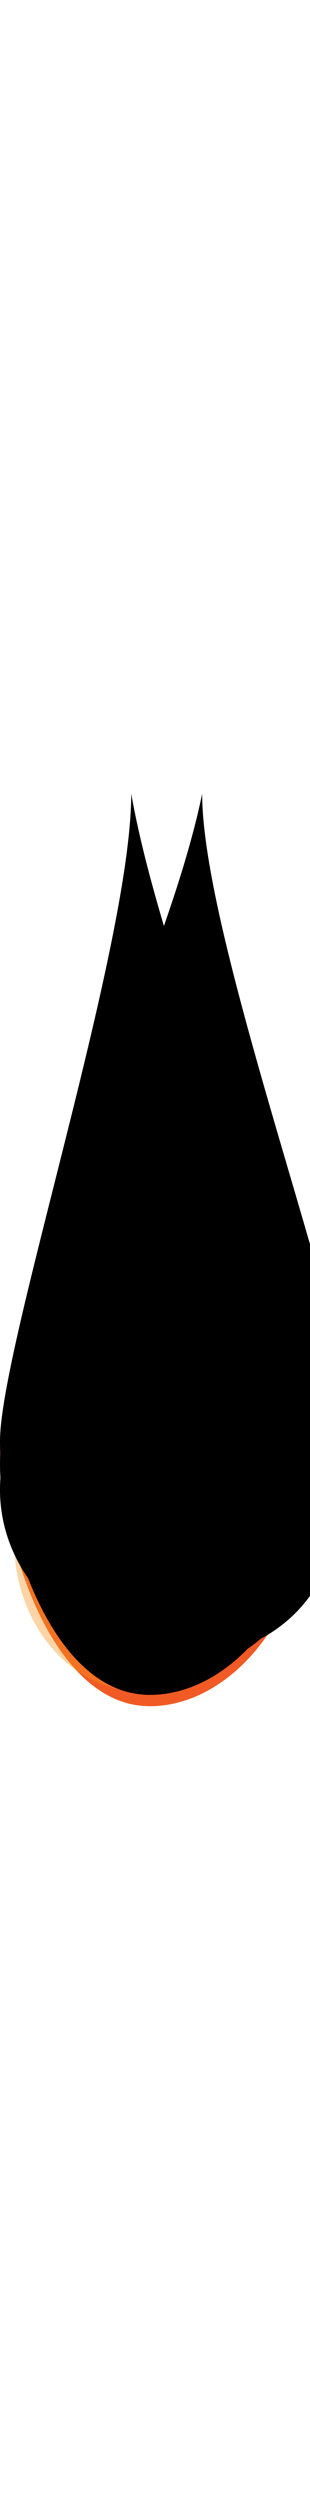 <svg id="flame-1" data-name="flame-1" xmlns="http://www.w3.org/2000/svg" viewBox="0 0 137 403">
	<defs>
	<style>
		.flame-1 {
		fill: #f15a24;
		}

		.flame-2 {
		fill: #c1272d;
		}

		.flame-2, .flame-3 {
		opacity: 0.4;
		}

		.flame-3 {
		fill: #f7931e;
		}

		#flame-1, #flame-2, #flame-3{
			z-index: -1;
		}

		#flame-1{
			transform: rotate(180deg);
		    width: 50px;
		    position: absolute;
		}

		#flame-2{
			transform: rotate(180deg);
		    width: 55px;
		    position: absolute;
		}

		#flame-3{
			transform: rotate(180deg);
		    width: 45px;
		    position: absolute;
		}

		#flame-1 {
			animation: flicker 1s infinite;
		    left: 7px;
		}
		#flame-5 {
			animation: flicker 0.1s  infinite;
		    left: 3px;
		}
		#flame-9 {
			animation: flicker 0.1s infinite;

		    left: 11px;
		}

		@keyframes flicker {
		    0% {
		        background-position:0px 0px;
		        opacity:.8
		}
		    25% {
		        background-position:0px 0px;
		}
		    25.1% {
		        background-position:-100px 0px;
		}
		    50% {
		        background-position:-100px 0px;
		        opacity:.4
		}
		    50.1% {
		        background-position:-200px 0px;
		}
		    75% {
		        background-position:-200px 0px;

		}
		    75.1% {
		        background-position:-100px 0px;
		}
		    100% {
		        background-position:-100px 0px;
		        opacity:.8
		}
		}
	</style>
	</defs>
	<path class="flame-1" d="M105.2,433C60.76,433,39,357,39,319.58,39,277.35,97,97.57,97,30c15.42,88.08,76,216.83,78.9,304.06C177.75,389.56,142.38,433,105.2,433Z" transform="translate(-39 -30)"/>
	<path class="flame-2" d="M104.1,425.88c-39.39,0-58.69-63.54-58.69-94.81,0-35.3,51.45-185.59,51.45-242.07,13.67,73.63,67.42,181.25,69.94,254.17C168.42,389.57,137.06,425.88,104.1,425.88Z" transform="translate(-39 -30)"/>
	<path class="flame-3" d="M113.19,417.29c-29.7-2.44-42-53.16-40.83-77.53,1.27-27.52,45.48-141.48,47.52-185.51,7.65,58.24,44.29,145.45,43.57,202.45C163,393,138,419.33,113.19,417.29Z" transform="translate(-39 -30)"/>
	<path class="flame-3" d="M99.17,426.12c33.78,0,50.32-52.46,50.32-78.27,0-29.14-44.12-153.22-44.12-199.85-11.72,60.79-57.8,149.64-60,209.84C44,396.14,70.9,426.12,99.17,426.12Z" transform="translate(-39 -30)"/>
	<path class="flame-3" d="M97.58,417.68c-28.57,1-43.5-45-44-67.92-.52-25.86,34.56-137.31,33.72-178.68,11,53.58,51.58,131,54.5,184.38C143.68,389.4,121.48,416.82,97.58,417.68Z" transform="translate(-39 -30)"/>

	<path class="flame-5" d="M292.1,433c50.27,0,74.9-73,74.9-108.92,0-40.55-65.66-213.2-65.66-278.08-17.44,84.58-86,208.22-89.26,292C210,391.29,250,433,292.1,433Z" transform="translate(-212 -46)"/>
	<path class="flame-5" d="M288.35,426.16c47.92,0,71.39-58.3,71.39-87,0-32.39-62.59-170.28-62.59-222.11-16.63,67.56-82,166.31-85.08,233.21C210.12,392.85,248.26,426.16,288.35,426.16Z" transform="translate(-212 -46)"/>
	<path class="flame-5" d="M283.06,417.94c33.58-2.08,47.26-47.78,45.89-69.76-1.54-24.82-52-127.79-54.45-167.51-8.43,52.5-49.55,131-48.52,182.42C226.65,395.79,255,419.67,283.06,417.94Z" transform="translate(-212 -46)"/>
	<path class="flame-5" d="M298.93,426.39c-38.21,0-56.93-47.48-56.93-70.84,0-26.38,49.91-138.67,49.91-180.87,13.26,55,65.4,135.43,67.85,189.92C361.32,399.26,330.9,426.39,298.93,426.39Z" transform="translate(-212 -46)"/>
	<path class="flame-5" d="M298.86,418.34c31.08.95,47.33-41.52,47.84-62.65.57-23.85-37.59-126.64-36.68-164.8-12,49.42-56.12,120.85-59.29,170.06C248.7,392.26,272.85,417.55,298.86,418.34Z" transform="translate(-212 -46)"/>


	<path class="flame-9" d="M484.2,433c-44.44,0-66.2-75.07-66.2-112,0-41.71,58-219.26,58-286,15.42,87,76,214.13,78.9,300.29C556.75,390.1,521.38,433,484.2,433Z" transform="translate(-418 -35)"/>
	<path class="flame-9" d="M478.72,425.77c-39.38-1-57.11-61.29-56.35-90.7.86-33.2,56-173.21,57.36-226.34,11.86,69.61,63,172.23,63.7,240.88C543.91,393.29,511.67,426.63,478.72,425.77Z" transform="translate(-418 -35)"/>
	<path class="flame-9" d="M492.19,418c-29.7-2.24-42-48.76-40.83-71.12,1.27-25.24,45.48-129.78,47.52-170.17,7.65,53.42,44.29,133.42,43.57,185.71C542,395.71,517,419.89,492.19,418Z" transform="translate(-418 -35)"/>
	<path class="flame-9" d="M491.17,424.12c33.78,0,50.32-48.12,50.32-71.8,0-26.73-44.12-140.55-44.12-183.32-11.72,55.76-57.8,137.26-60,192.49C436,396.62,462.9,424.12,491.17,424.12Z" transform="translate(-418 -35)"/>
	<path class="flame-9" d="M476.58,418.38c-28.57.94-43.5-41.29-44-62.31-.52-23.72,34.56-126,33.72-163.91,11,49.15,51.58,120.19,54.5,169.13C522.68,392.44,500.48,417.59,476.58,418.38Z" transform="translate(-418 -35)"/>
</svg>
